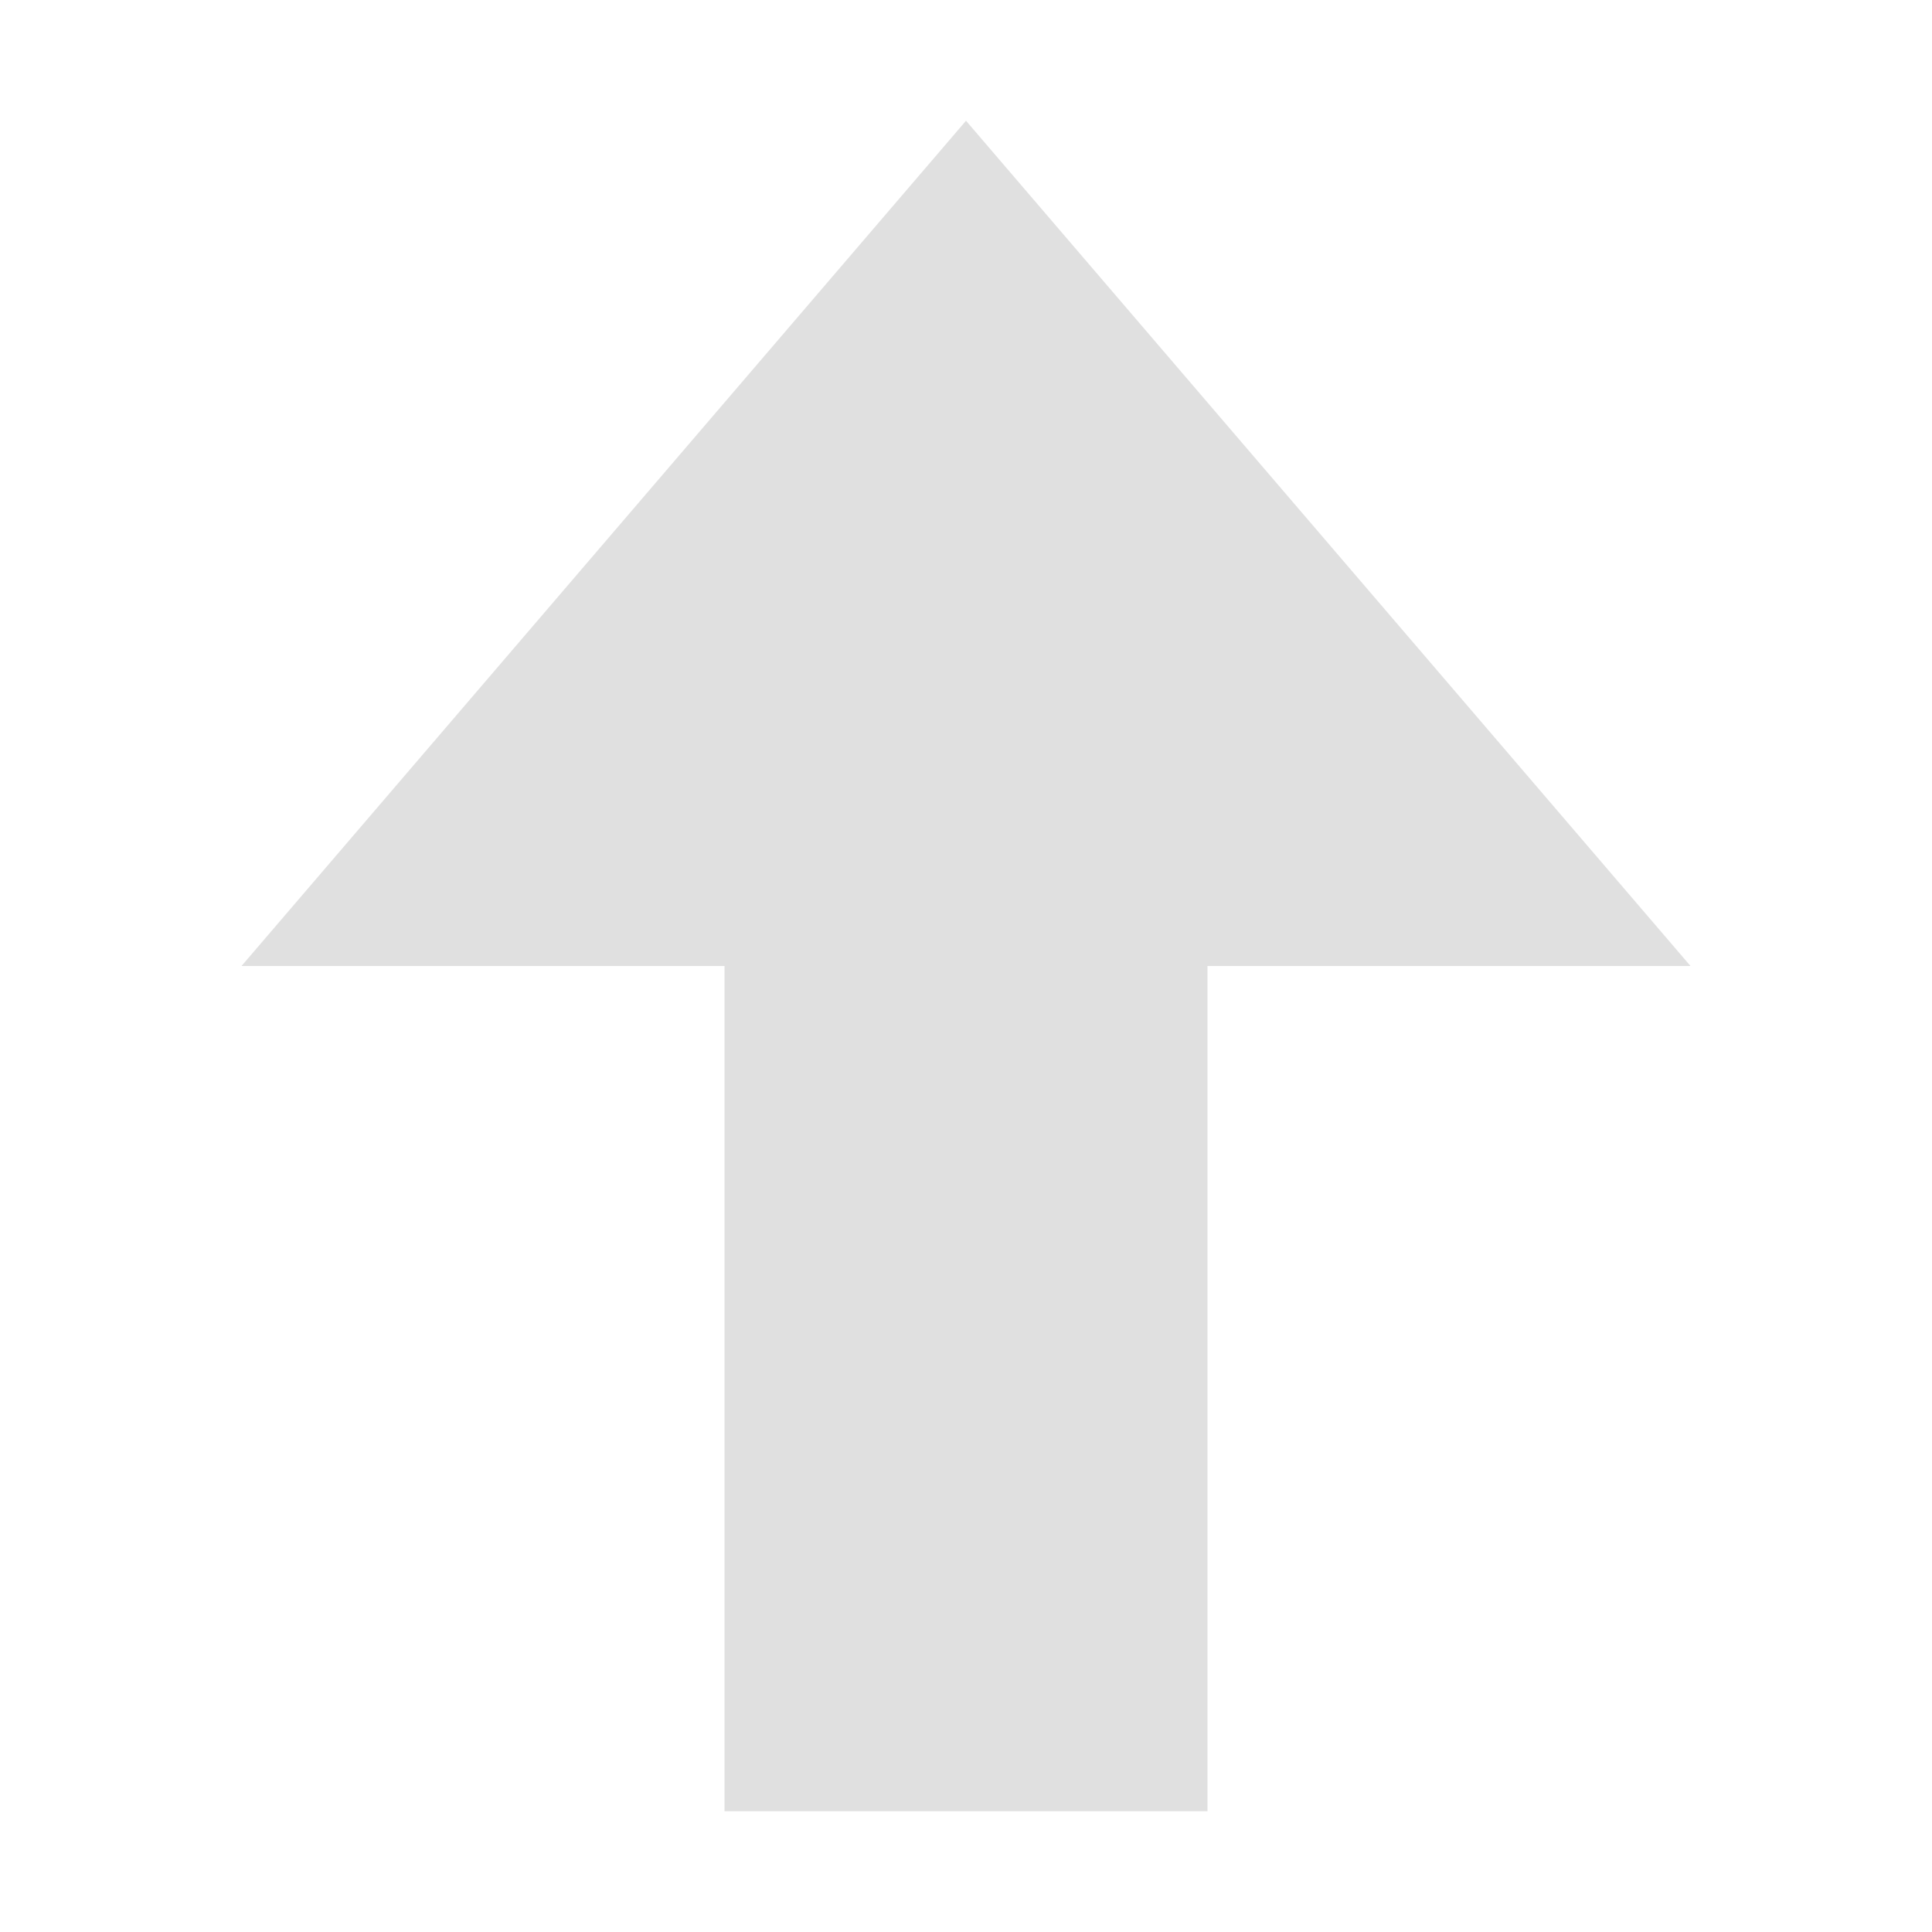 <svg xmlns="http://www.w3.org/2000/svg" xmlns:svg="http://www.w3.org/2000/svg" id="svg2" width="16" height="16" version="1.1" viewBox="0 0 16 16"><g id="layer1" transform="translate(0,-1036.362)"><path style="fill:#e0e0e0;fill-opacity:.996;fill-rule:evenodd;stroke:none;stroke-width:2;stroke-linecap:butt;stroke-linejoin:round;stroke-miterlimit:4;stroke-dasharray:none;stroke-opacity:.996" id="path4135" d="M 8 1 L 2 8 L 6 8 L 6 15 L 10 15 L 10 8 L 14 8 L 8 1 z" transform="translate(0,1036.362)"/></g></svg>
